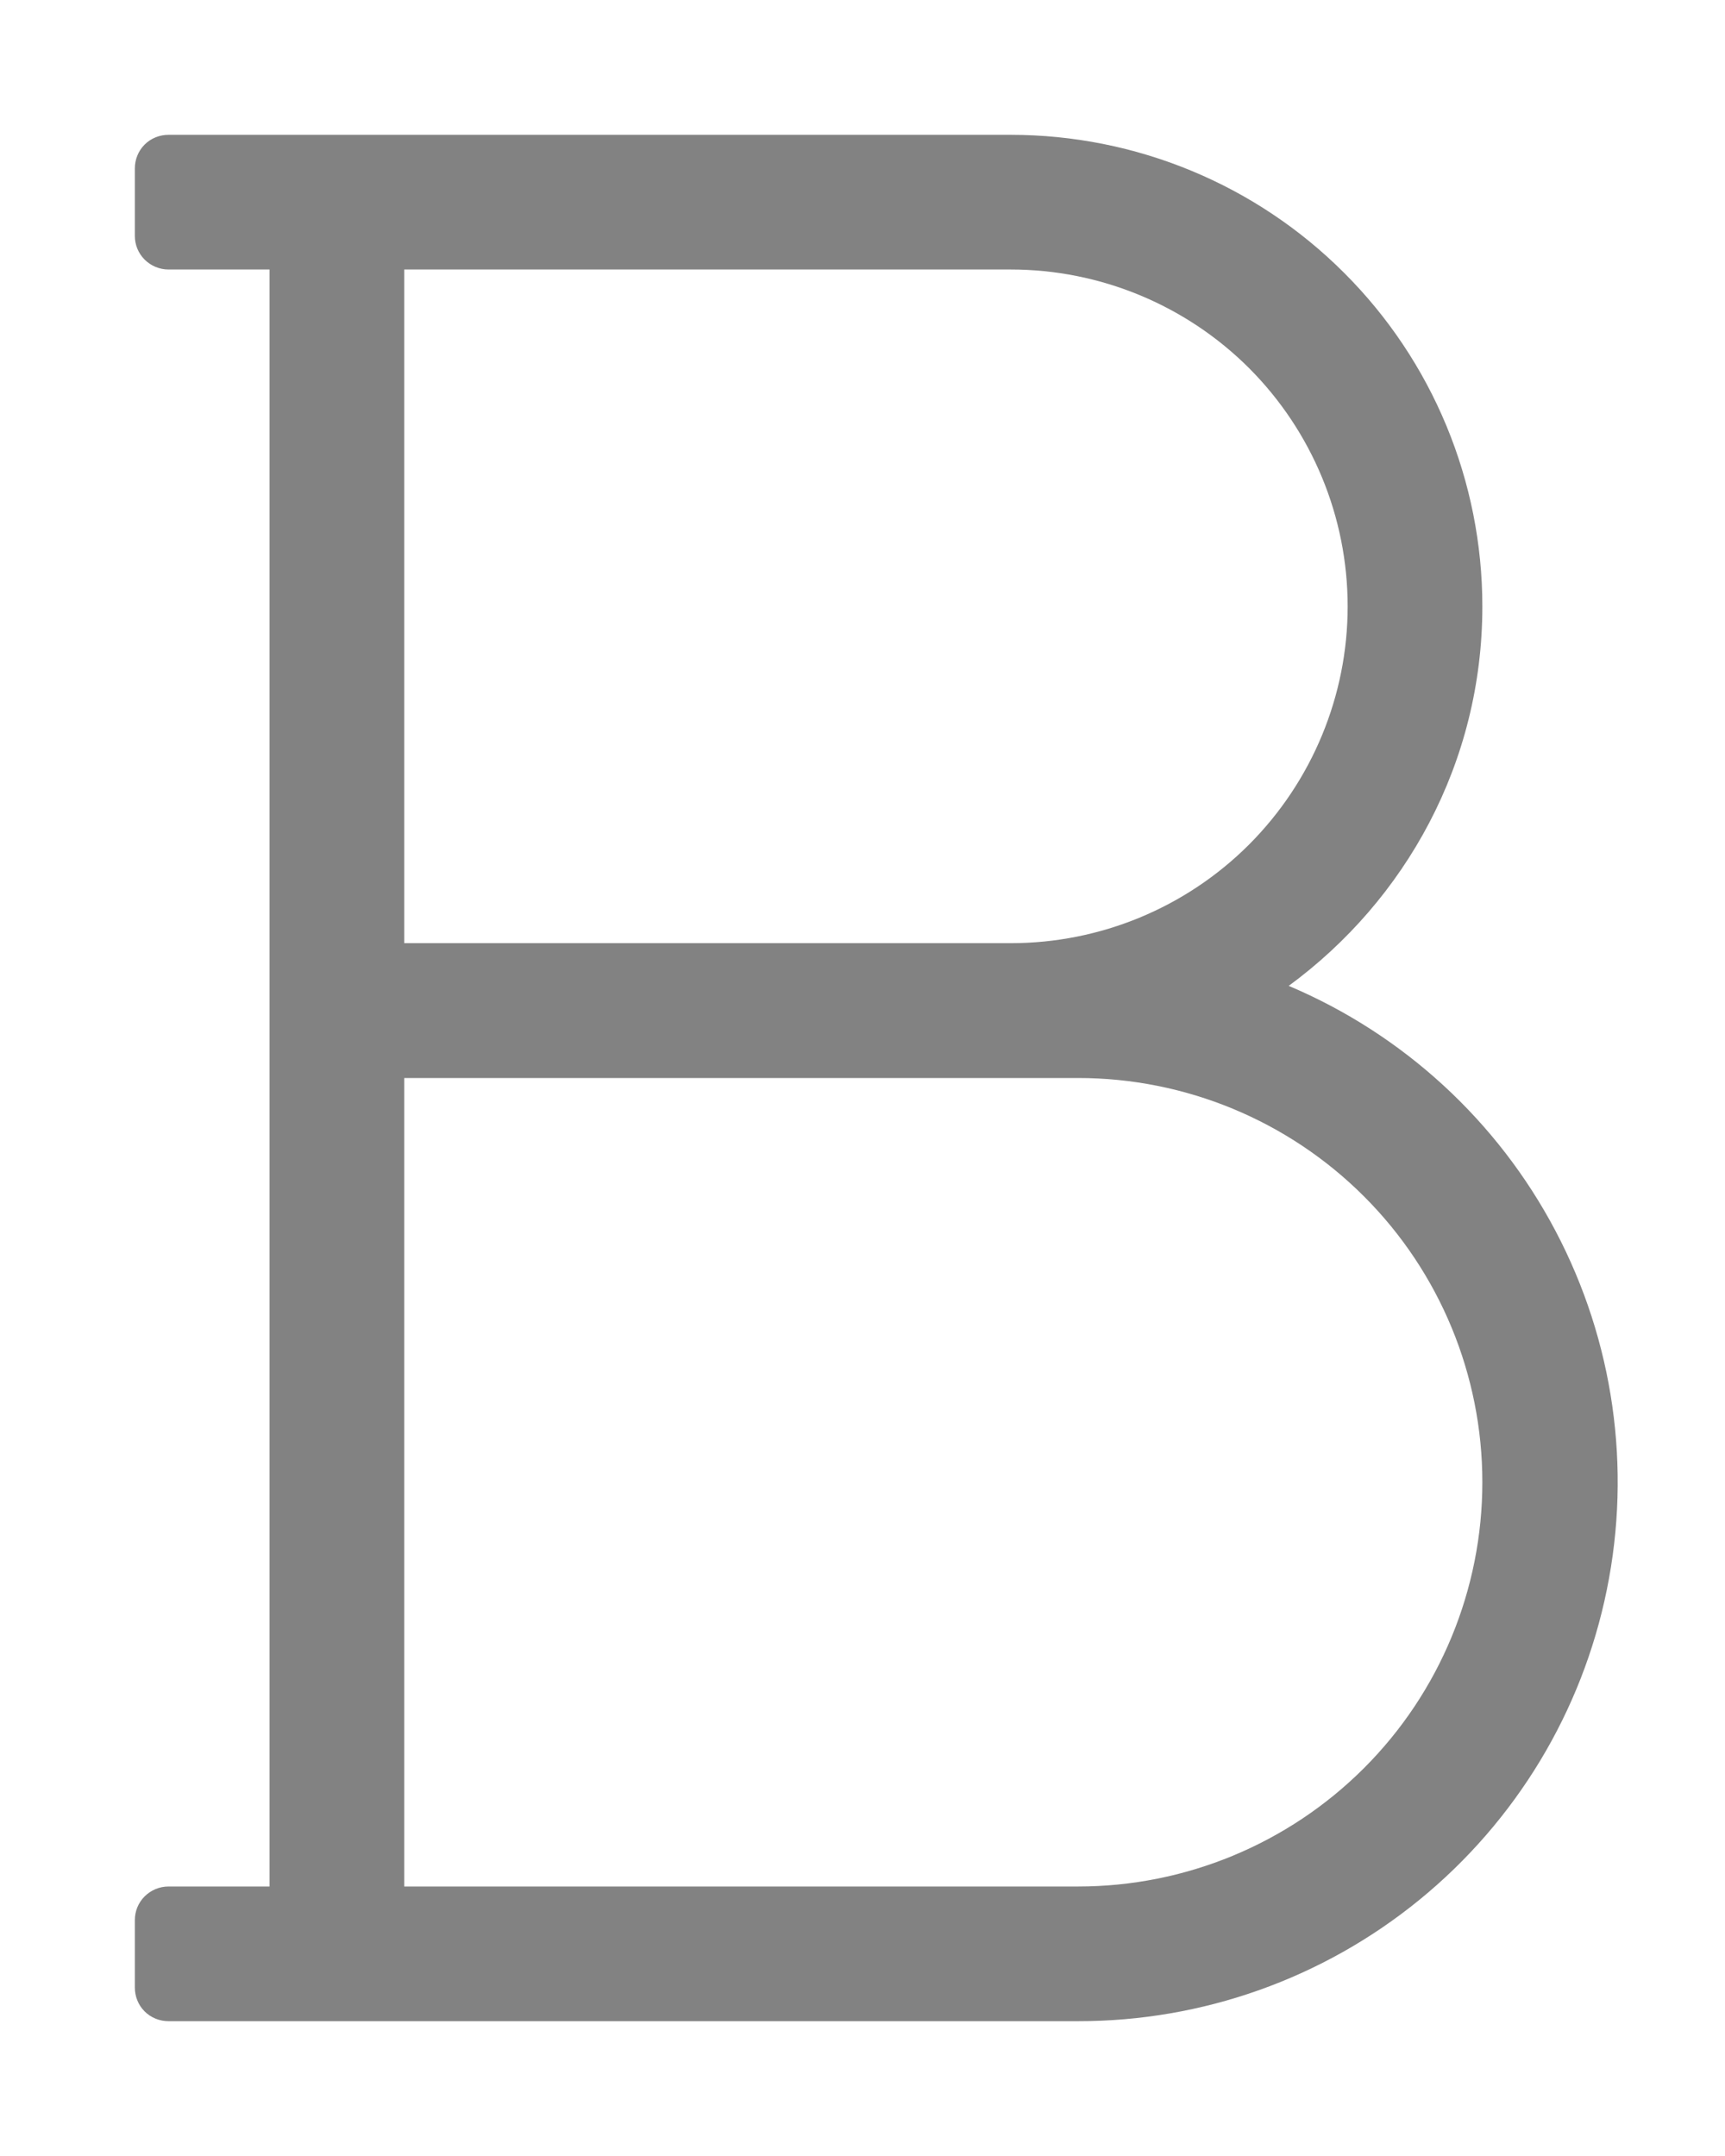 <svg width="12" height="15" viewBox="0 0 12 15" fill="none" xmlns="http://www.w3.org/2000/svg">
<path d="M8.965 6.859C9.778 6.262 10.312 5.306 10.312 4.219C10.312 3.349 9.967 2.514 9.351 1.899C8.736 1.283 7.901 0.938 7.031 0.938H1.172C1.11 0.938 1.05 0.962 1.006 1.006C0.962 1.05 0.938 1.11 0.938 1.172V1.641C0.938 1.703 0.962 1.762 1.006 1.806C1.05 1.85 1.11 1.875 1.172 1.875H1.875V13.125H1.172C1.11 13.125 1.05 13.15 1.006 13.194C0.962 13.238 0.938 13.297 0.938 13.359V13.828C0.938 13.89 0.962 13.95 1.006 13.994C1.05 14.038 1.11 14.062 1.172 14.062H7.5C8.365 14.063 9.204 13.765 9.875 13.217C10.545 12.67 11.006 11.908 11.178 11.06C11.351 10.212 11.225 9.33 10.821 8.564C10.418 7.799 9.762 7.196 8.965 6.859ZM2.812 1.875H7.031C7.653 1.875 8.249 2.122 8.689 2.561C9.128 3.001 9.375 3.597 9.375 4.219C9.375 4.84 9.128 5.436 8.689 5.876C8.249 6.316 7.653 6.562 7.031 6.562H2.812V1.875ZM7.5 13.125H2.812V7.5H7.5C8.246 7.5 8.961 7.796 9.489 8.324C10.016 8.851 10.312 9.567 10.312 10.312C10.312 11.058 10.016 11.774 9.489 12.301C8.961 12.829 8.246 13.125 7.5 13.125Z" fill="#828282"/>
</svg>
